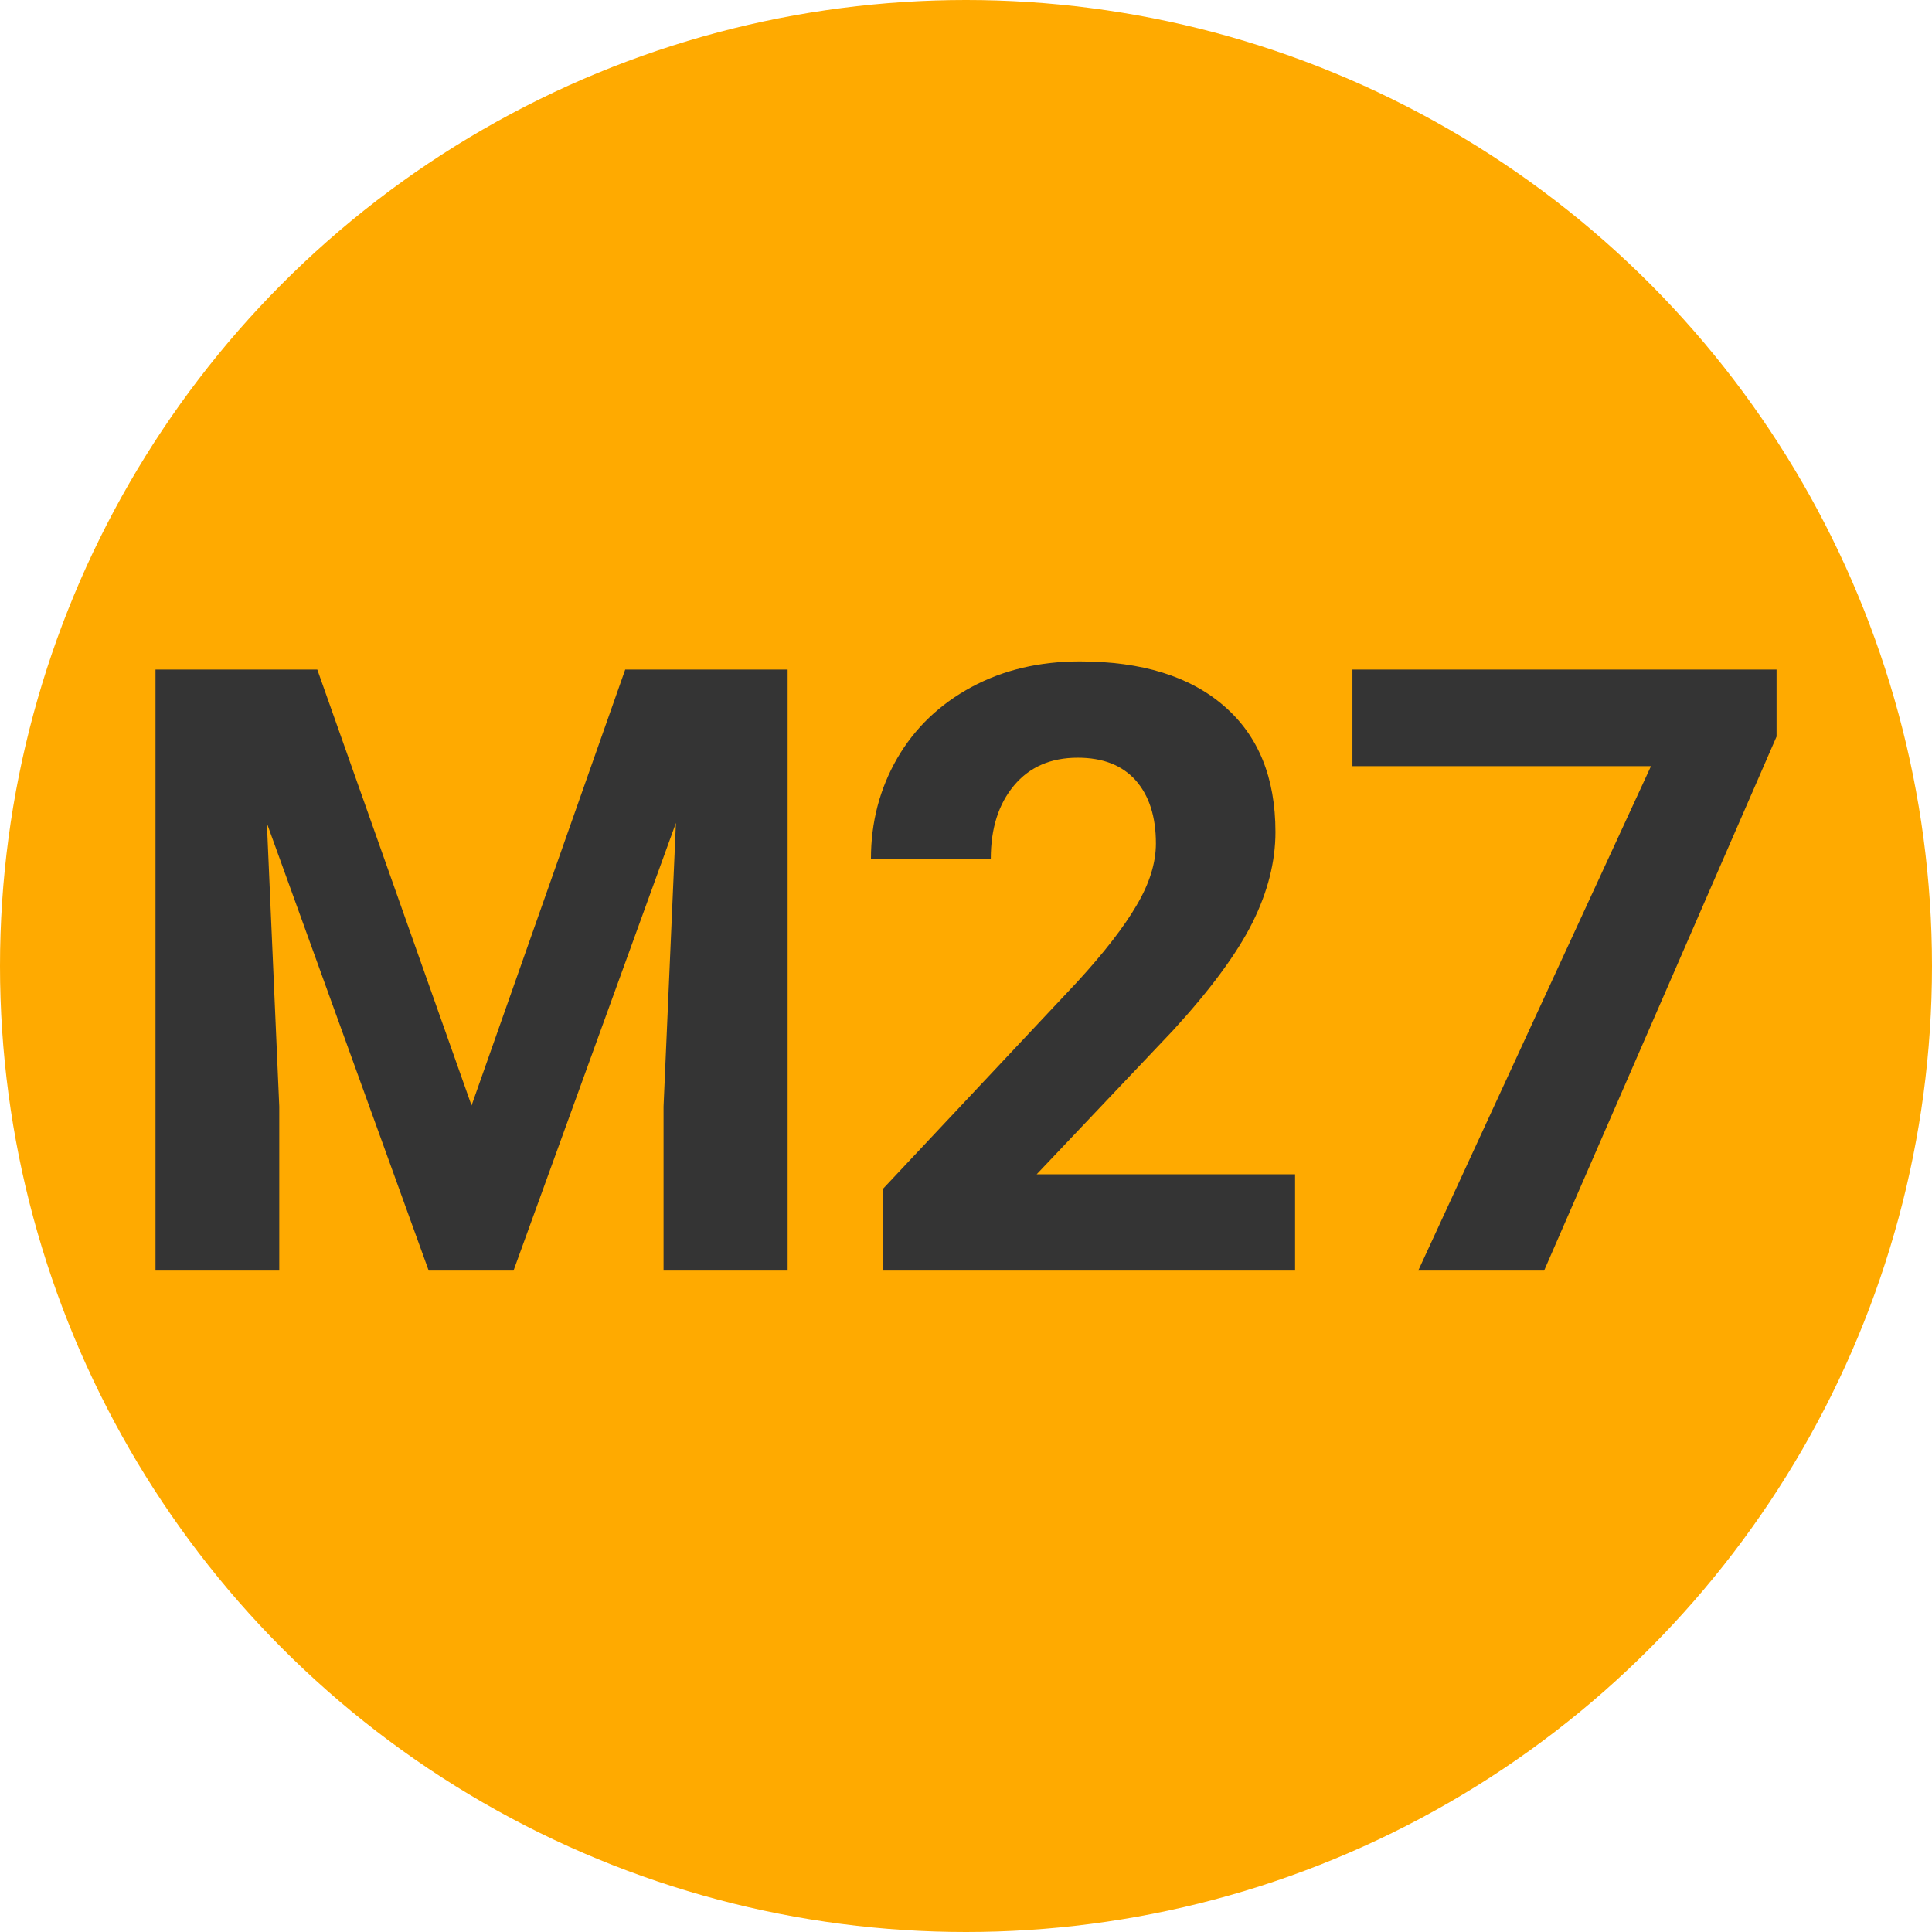 
        <svg width="64" height="64" xmlns="http://www.w3.org/2000/svg">
            <circle cx="32" cy="32" r="32" fill="#FFAA00" />
            <g transform="translate(3.371 42.09)">
                <path d="M1.78-19.91L7.14-19.91L12.25-5.47L17.34-19.91L22.72-19.91L22.72 0L18.61 0L18.61-5.44L19.02-14.83L13.64 0L10.83 0L5.47-14.82L5.88-5.44L5.88 0L1.78 0L1.78-19.91ZM39.53-3.19L39.53 0L25.88 0L25.88-2.71L32.32-9.57Q33.65-11.02 34.28-12.10Q34.92-13.18 34.92-14.15L34.92-14.15Q34.92-15.48 34.25-16.24Q33.58-16.99 32.33-16.99L32.33-16.99Q30.99-16.99 30.22-16.07Q29.45-15.15 29.45-13.64L29.45-13.64L25.48-13.64Q25.48-15.46 26.35-16.97Q27.22-18.47 28.81-19.33Q30.39-20.18 32.40-20.18L32.40-20.18Q35.48-20.18 37.18-18.70Q38.88-17.23 38.88-14.53L38.88-14.53Q38.88-13.06 38.12-11.53Q37.35-9.99 35.49-7.96L35.49-7.96L30.97-3.19L39.53-3.19ZM55.48-19.91L55.48-17.69L47.78 0L43.61 0L51.32-16.71L41.43-16.71L41.43-19.91L55.48-19.91Z" fill="#343434" />
            </g>
        </svg>
    